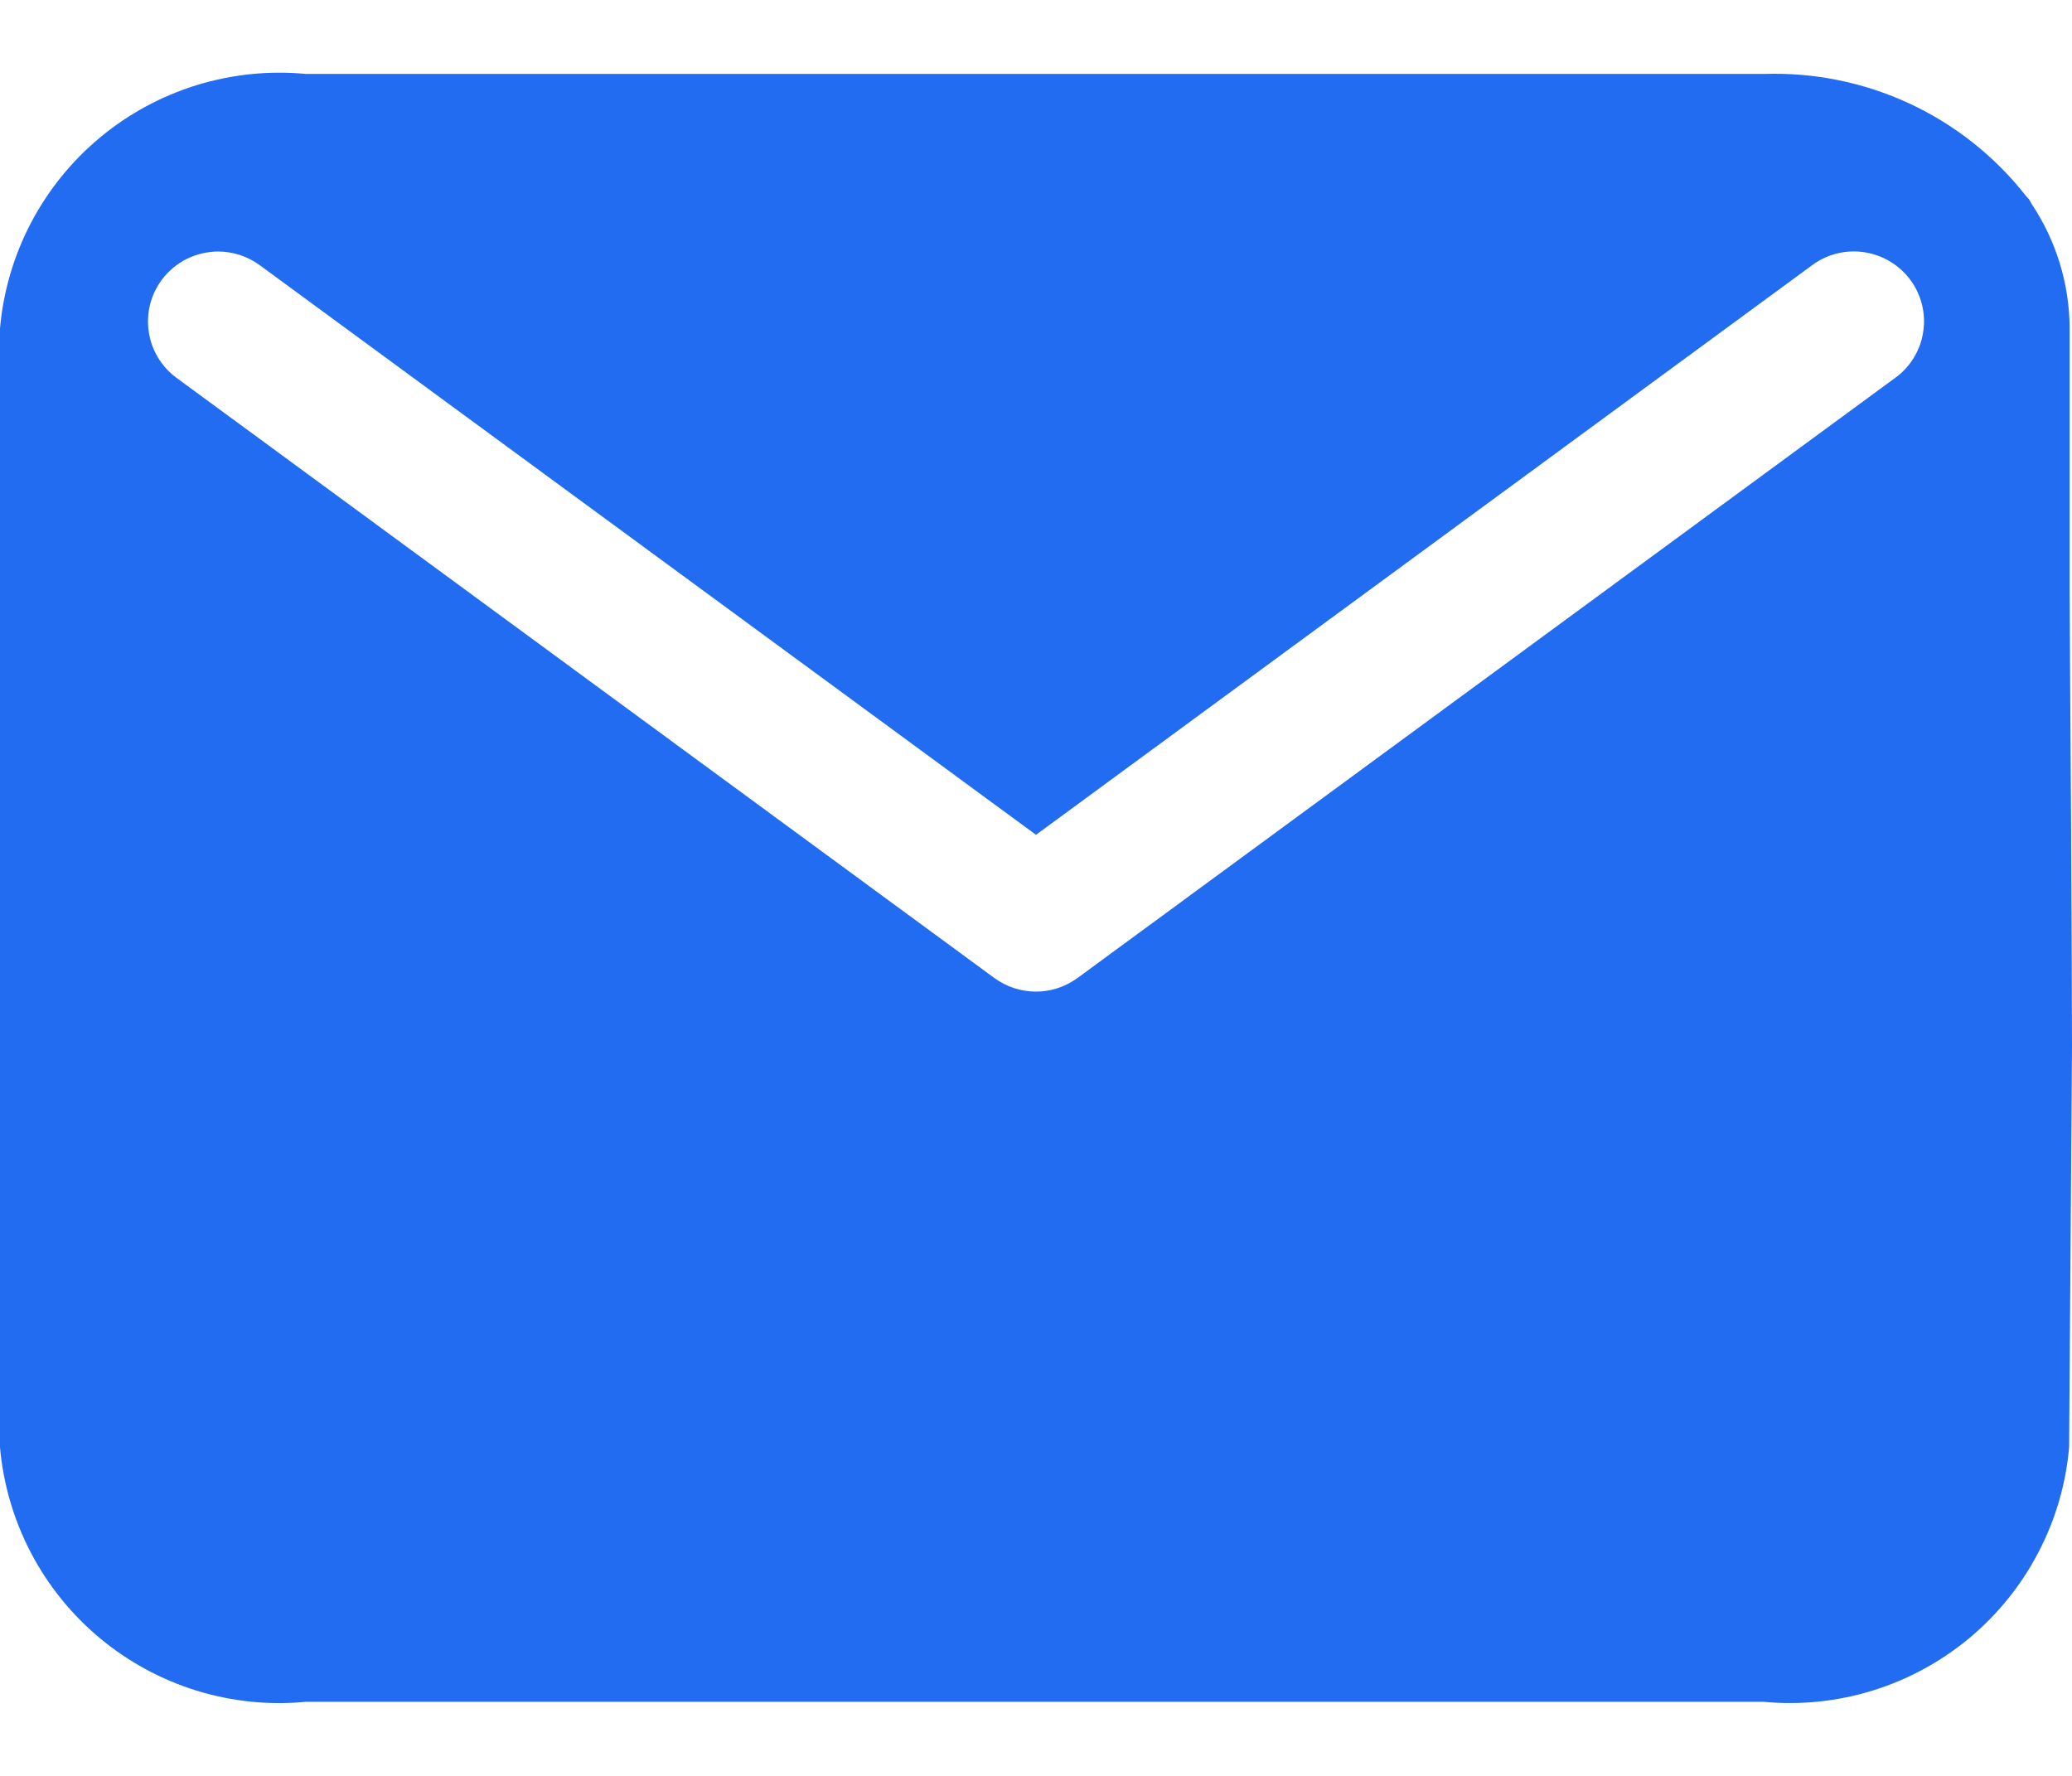 <svg width="28" height="24" viewBox="0 0 28 24" fill="none" xmlns="http://www.w3.org/2000/svg">
<path d="M23.833 22.999H4.133C3.636 23.047 3.134 22.995 2.656 22.848C2.179 22.7 1.735 22.459 1.351 22.14C0.967 21.82 0.649 21.427 0.418 20.985C0.186 20.542 0.044 20.057 0 19.559L0 4.438C0.044 3.94 0.186 3.456 0.418 3.013C0.65 2.571 0.967 2.178 1.351 1.859C1.735 1.539 2.179 1.299 2.656 1.151C3.134 1.004 3.636 0.952 4.133 0.999H23.84C24.517 0.977 25.189 1.114 25.803 1.399C26.416 1.684 26.955 2.11 27.373 2.642C27.38 2.651 27.387 2.659 27.395 2.666C27.404 2.675 27.412 2.685 27.42 2.695C27.428 2.706 27.434 2.718 27.44 2.73L27.453 2.754C27.787 3.253 27.966 3.838 27.968 4.438V7.961C27.968 8.263 27.979 9.746 27.987 11.054C27.995 12.362 28 13.842 28 14.146L27.961 19.559C27.918 20.057 27.776 20.541 27.544 20.983C27.313 21.426 26.996 21.818 26.613 22.138C26.229 22.457 25.786 22.698 25.309 22.846C24.832 22.994 24.331 23.046 23.833 22.999ZM2.948 3.399C2.799 3.4 2.653 3.435 2.52 3.501C2.388 3.568 2.272 3.665 2.184 3.785C2.11 3.885 2.057 3.998 2.027 4.119C1.998 4.239 1.992 4.364 2.011 4.487C2.029 4.61 2.072 4.728 2.136 4.834C2.201 4.94 2.285 5.033 2.385 5.106L13.437 13.217C13.6 13.336 13.797 13.401 13.999 13.401C14.201 13.401 14.398 13.336 14.561 13.217L25.613 5.105C25.714 5.032 25.799 4.939 25.863 4.833C25.928 4.727 25.971 4.609 25.989 4.486C26.008 4.363 26.003 4.238 25.973 4.118C25.943 3.997 25.89 3.883 25.816 3.783C25.667 3.581 25.443 3.447 25.195 3.409C24.947 3.371 24.693 3.433 24.491 3.582L14 11.282L3.509 3.583C3.347 3.464 3.149 3.4 2.948 3.399Z" fill="#226CF2"/>
</svg>
